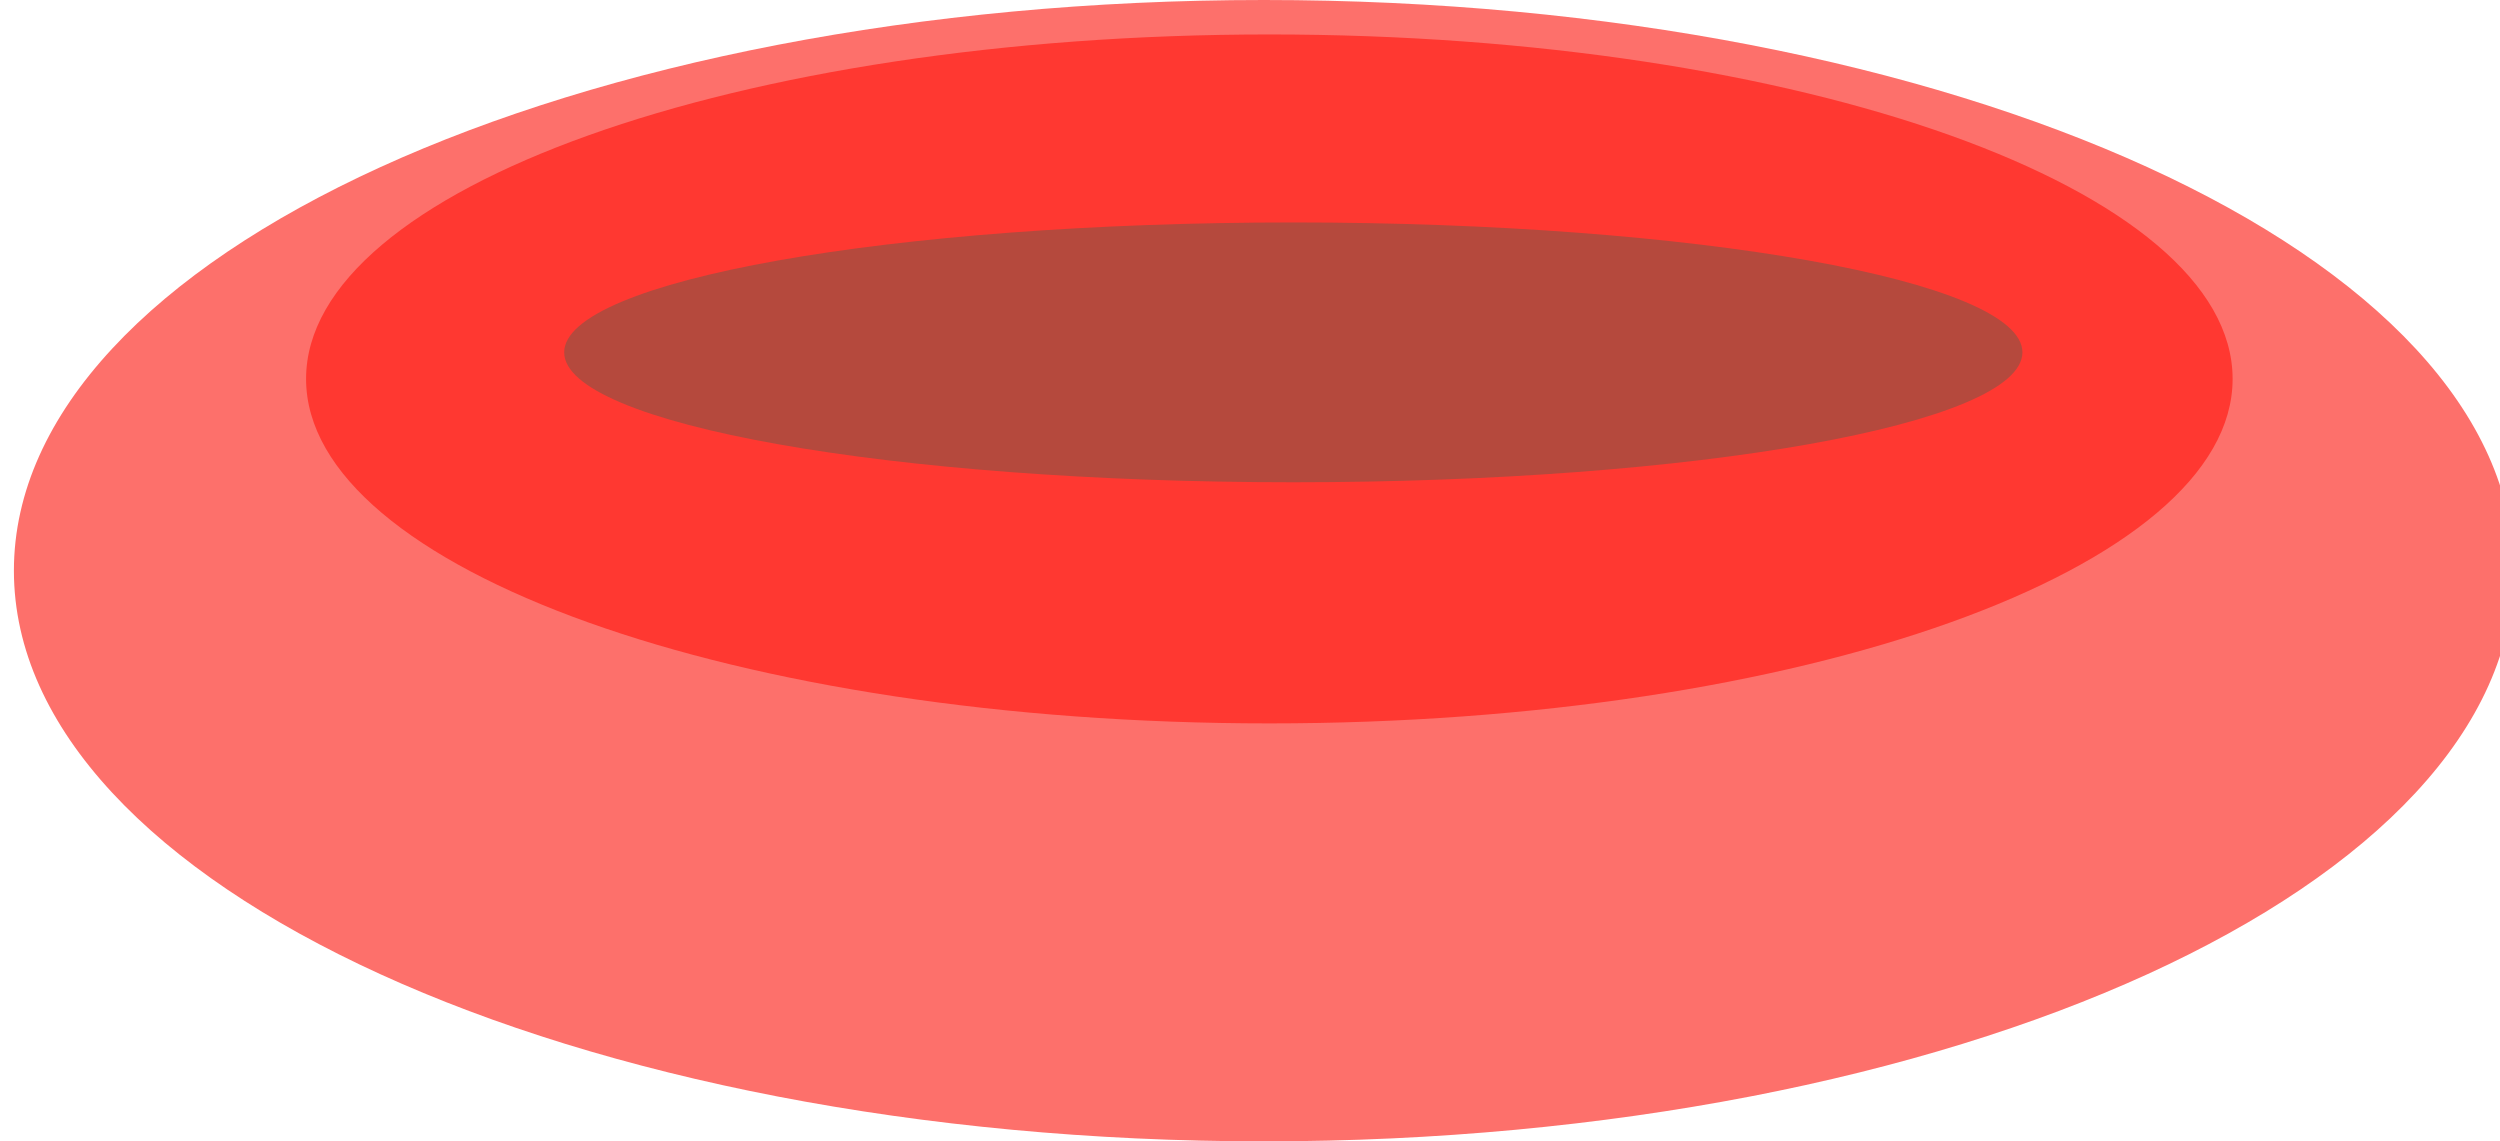 <?xml version="1.0" standalone="no"?><!-- Generator: Gravit.io --><svg xmlns="http://www.w3.org/2000/svg" xmlns:xlink="http://www.w3.org/1999/xlink" style="isolation:isolate" viewBox="0 0 306.092 139.745" width="306.092" height="139.745"><defs><clipPath id="_clipPath_luANFkhHBUqixxRnpnZAwjndX9NBgfhf"><rect width="306.092" height="139.745"/></clipPath></defs><g clip-path="url(#_clipPath_luANFkhHBUqixxRnpnZAwjndX9NBgfhf)"><g id="bowl"><path d=" M 1.702 69.872 C 1.702 31.309 70.279 0 154.748 0 C 239.216 0 307.794 31.309 307.794 69.872 C 307.794 108.436 239.216 139.745 154.748 139.745 C 70.279 139.745 1.702 108.436 1.702 69.872 Z " fill="rgb(253,112,107)"/><path d=" M 37.475 46.394 C 37.475 23.117 90.322 4.218 155.414 4.218 C 220.507 4.218 273.354 23.117 273.354 46.394 C 273.354 69.672 220.507 88.571 155.414 88.571 C 90.322 88.571 37.475 69.672 37.475 46.394 Z " fill="rgb(255,56,49)"/><path d=" M 69.077 43.141 C 69.077 34.362 109.078 27.235 158.348 27.235 C 207.618 27.235 247.619 34.362 247.619 43.141 C 247.619 51.92 207.618 59.047 158.348 59.047 C 109.078 59.047 69.077 51.92 69.077 43.141 Z " fill="rgb(181,73,61)"/></g></g></svg>
